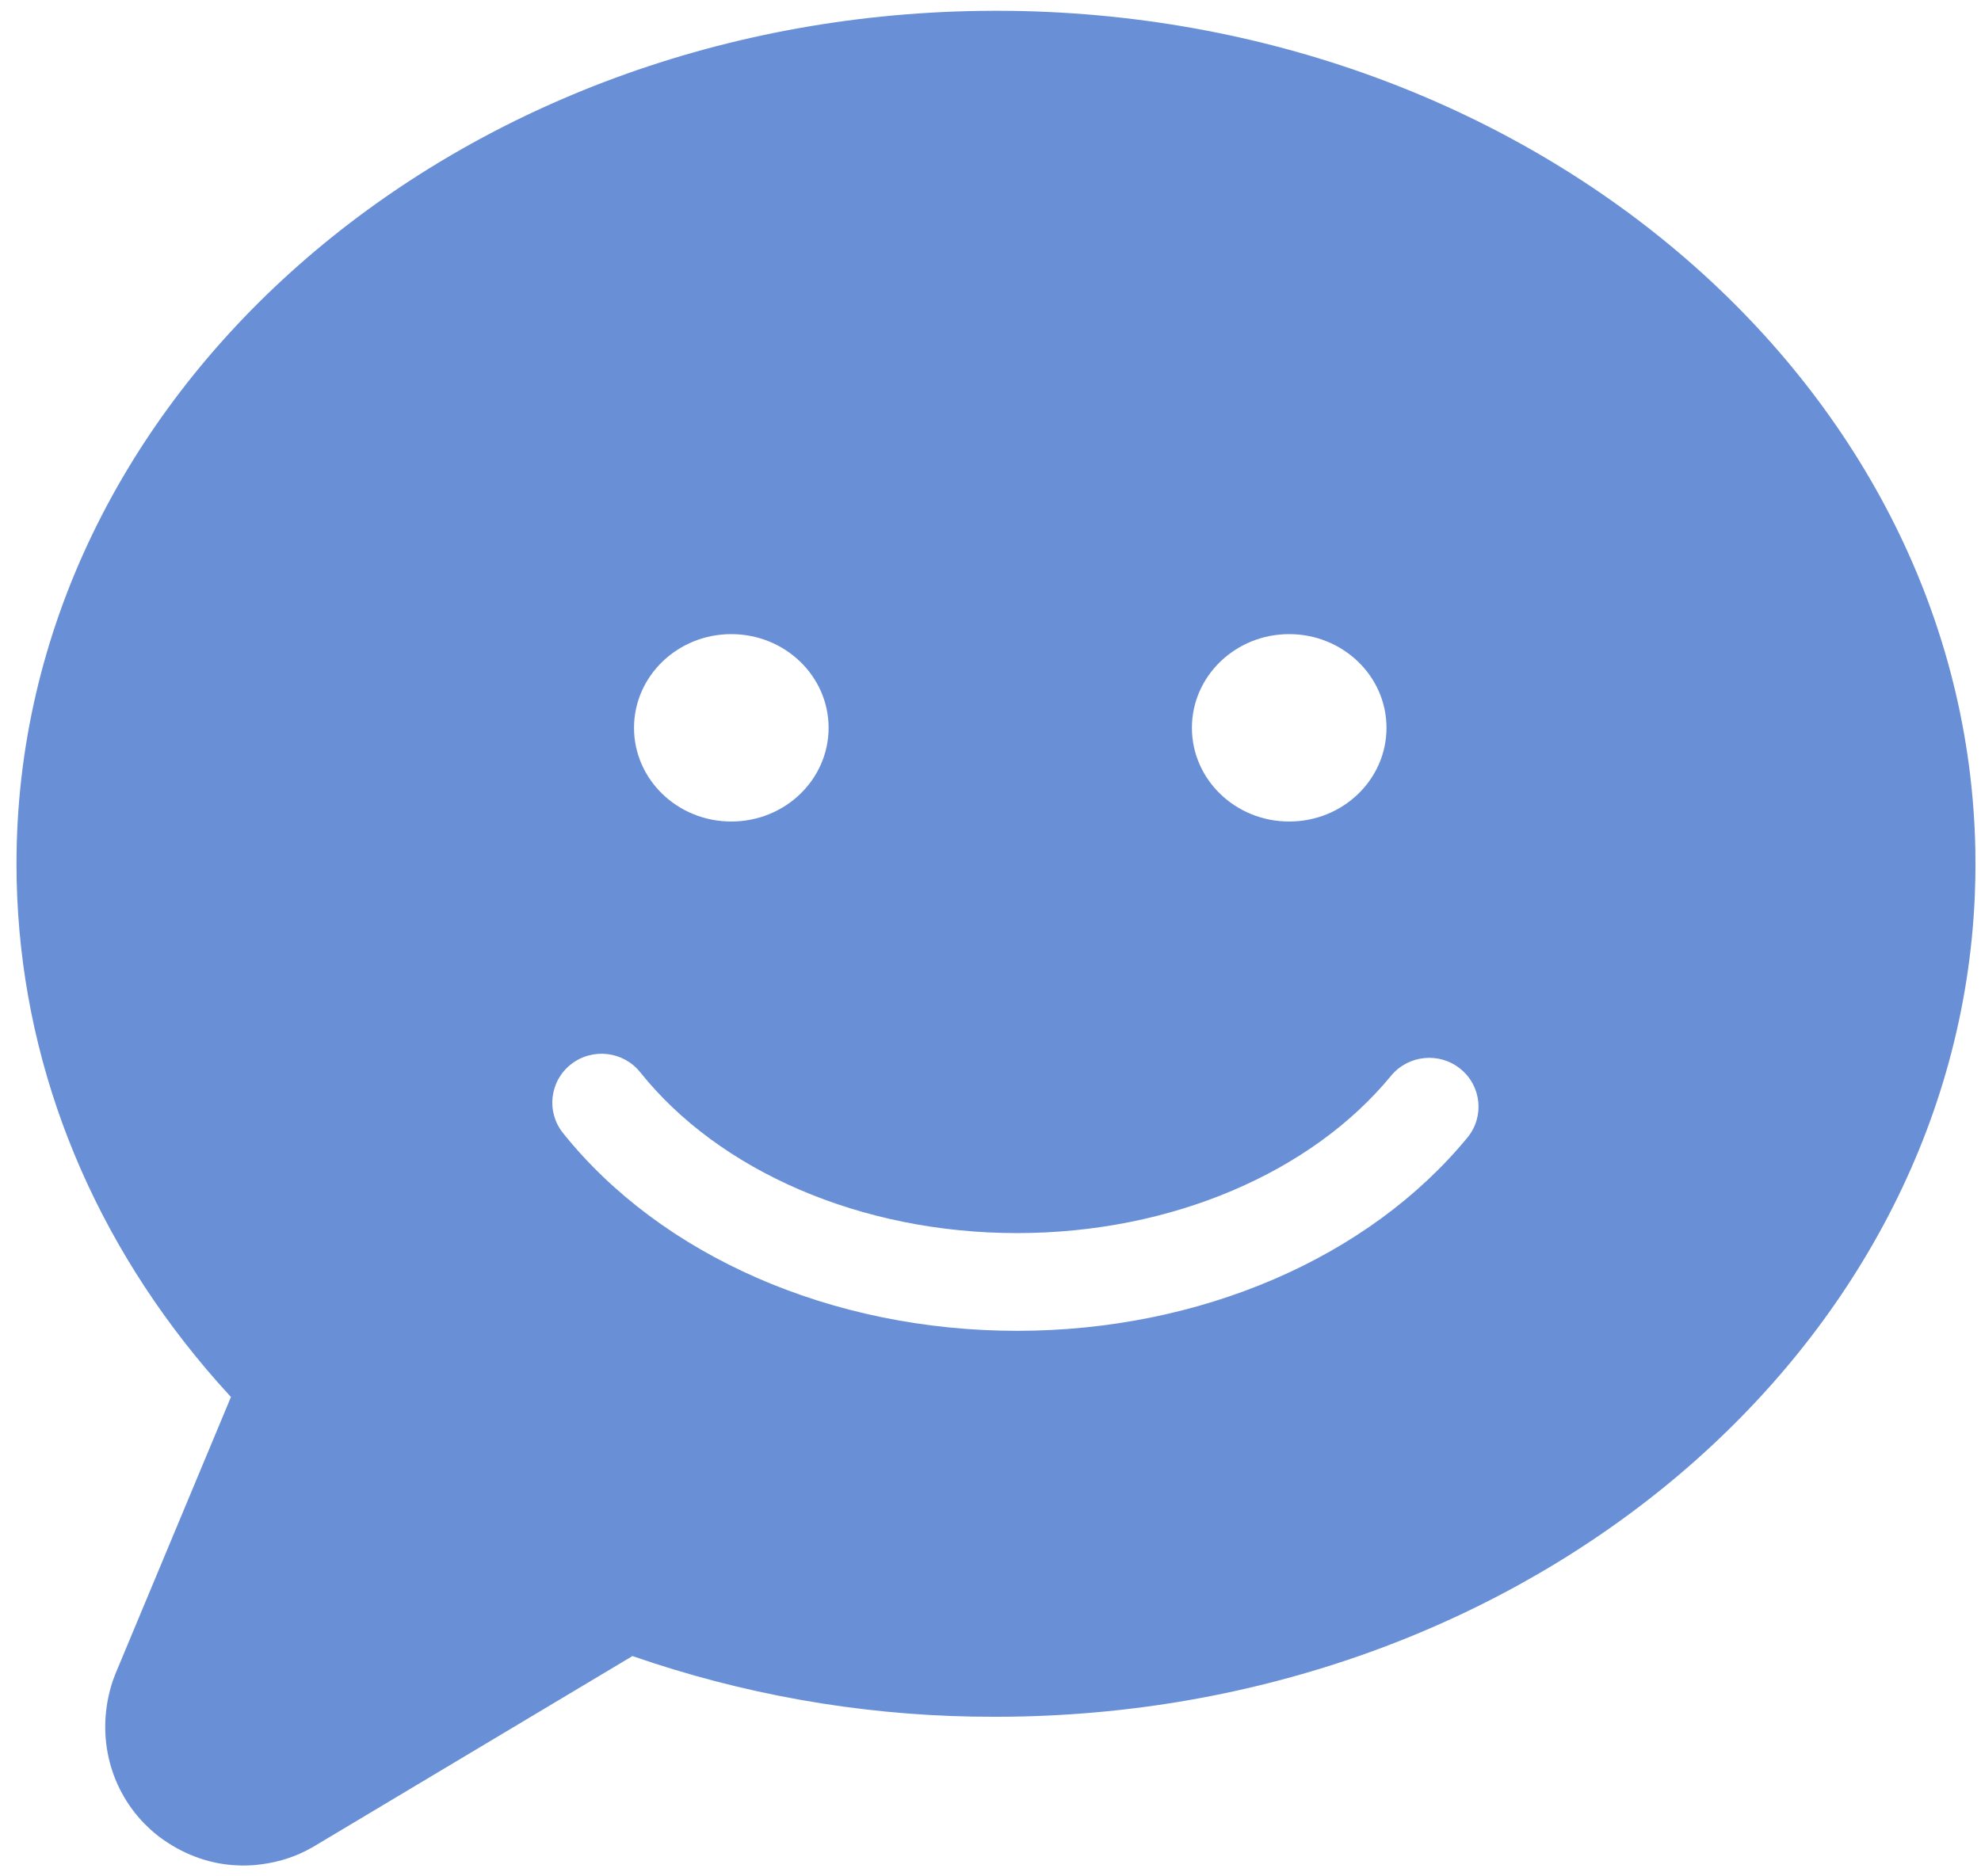 <?xml version="1.0" encoding="UTF-8"?>
<svg width="114px" height="108px" viewBox="0 0 114 108" version="1.1" xmlns="http://www.w3.org/2000/svg" xmlns:xlink="http://www.w3.org/1999/xlink">
    <title>画板备份 3</title>
    <g id="页面-1" stroke="none" stroke-width="1" fill="none" fill-rule="evenodd">
        <g id="画板备份-3" transform="translate(0.949, 0.62)" fill="#6990D6" fill-rule="nonzero">
            <path d="M56.343,7.10542736e-15 L57.289,0.006 C87.546,0.431 112.231,21.744 112.727,48.334 L112.732,49.317 L112.725,49.961 L112.691,51.039 C111.523,77.1 87.068,97.772 57.264,98.19 L56.339,98.196 L55.022,98.186 C48.366,98.067 41.771,96.894 35.448,94.701 L17.055,105.694 L16.632,105.923 C15.752,106.361 14.8,106.634 13.661,106.737 L13.241,106.756 L12.944,106.758 L12.448,106.735 C10.954,106.617 9.52,106.082 8.201,105.094 L7.909,104.857 L7.711,104.684 L7.368,104.355 C5.277,102.214 4.558,99.083 5.541,96.128 L5.71,95.683 L12.341,79.79 L11.573,78.938 C4.514,70.926 0.495,61.253 0.043,51.037 C0.014,50.392 0,49.746 0,49.099 C0,22.221 24.825,0.45 55.44,0.007 L56.343,7.10542736e-15 Z M35.894,61.099 C34.921,59.882 33.137,59.677 31.909,60.641 C30.681,61.605 30.474,63.374 31.447,64.592 C37.094,71.659 46.893,75.981 57.579,75.981 C68.126,75.981 77.813,71.772 83.497,64.857 C84.487,63.653 84.305,61.882 83.09,60.9 C81.875,59.919 80.089,60.1 79.099,61.304 C74.535,66.856 66.48,70.356 57.579,70.356 C48.564,70.356 40.421,66.765 35.894,61.099 Z M73.24,35.88 C70.148,35.88 67.642,38.295 67.642,41.273 C67.642,44.252 70.148,46.666 73.24,46.666 C76.332,46.666 78.839,44.252 78.839,41.273 C78.839,38.295 76.332,35.88 73.24,35.88 Z M41.135,35.88 C38.043,35.88 35.537,38.295 35.537,41.273 C35.537,44.252 38.043,46.666 41.135,46.666 C44.227,46.666 46.734,44.252 46.734,41.273 C46.734,38.295 44.227,35.88 41.135,35.88 Z" id="形状结合"></path>
        </g>
    </g>
</svg>